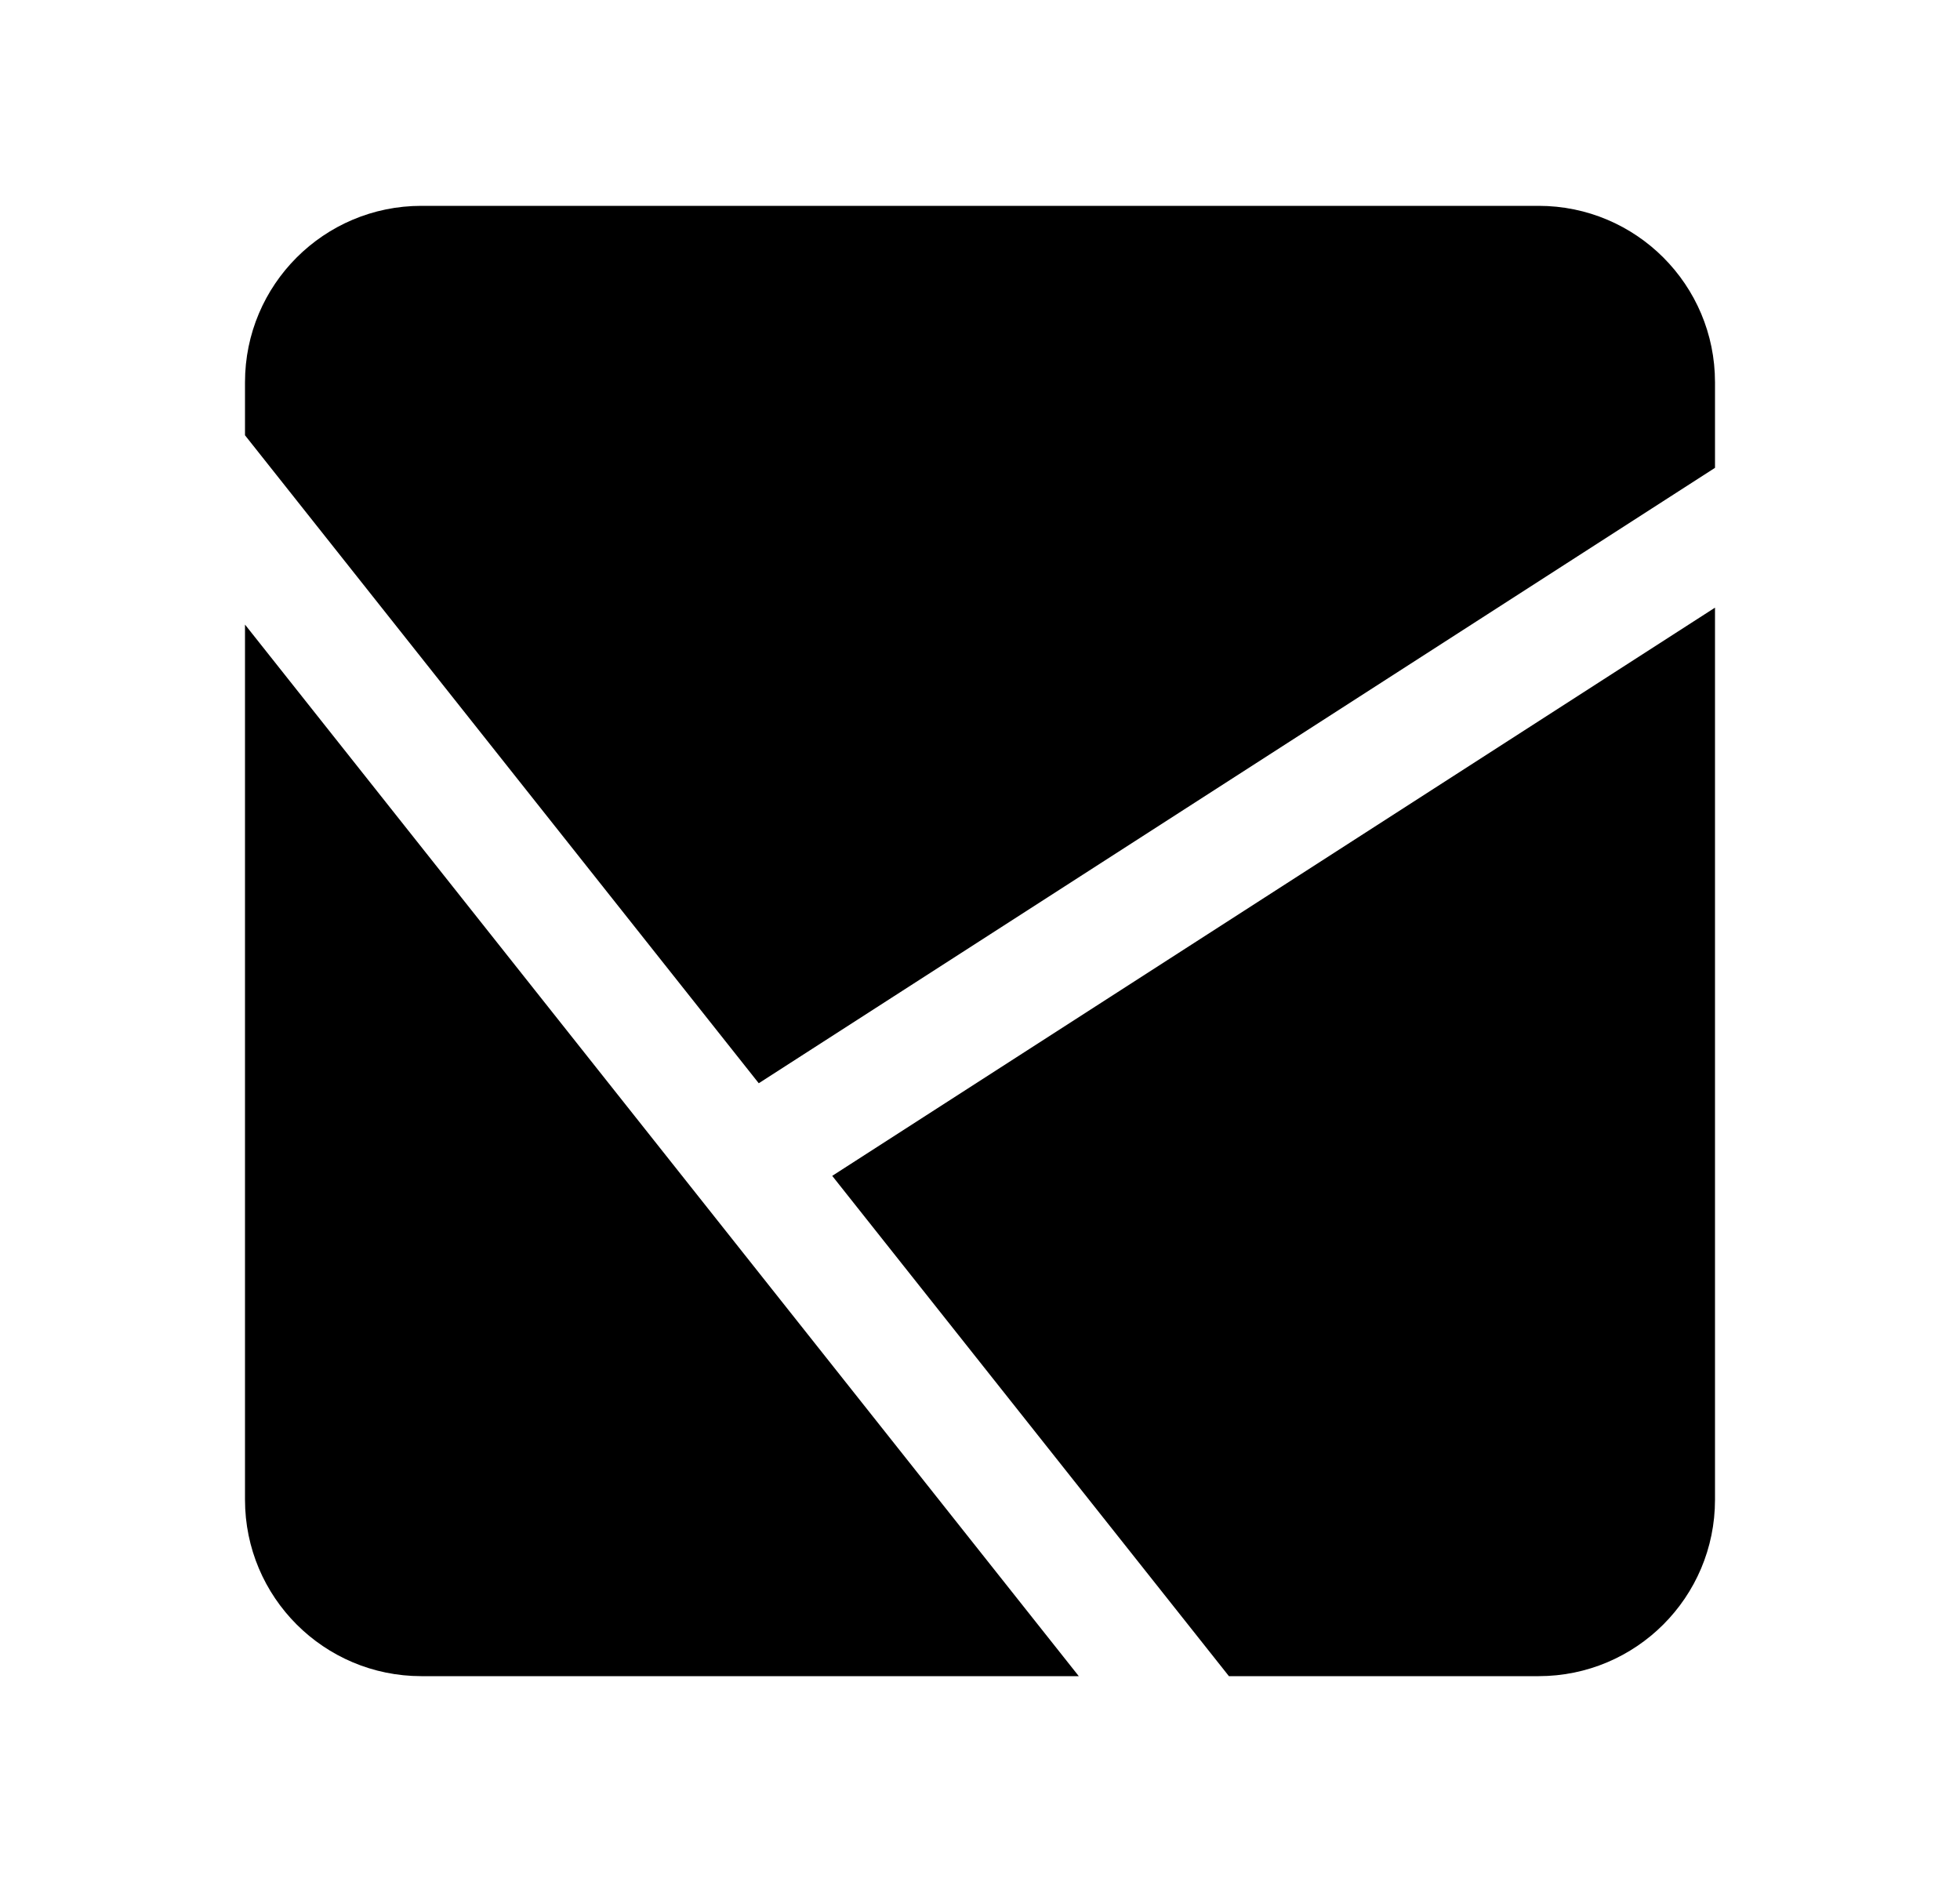 <svg width="25" height="24" viewBox="0 0 25 24" fill="none" xmlns="http://www.w3.org/2000/svg">
<path d="M3.125 4.875C3.125 3.632 4.132 2.625 5.375 2.625H19.625C20.868 2.625 21.875 3.632 21.875 4.875V5.966L9.678 13.814L3.125 5.551V4.875Z" fill="black"/>
<path d="M10.615 14.995L21.875 7.749V19.125C21.875 20.368 20.868 21.375 19.625 21.375H15.675L10.615 14.995Z" fill="black"/>
<path d="M13.76 21.375H5.375C4.132 21.375 3.125 20.368 3.125 19.125V7.965L13.76 21.375Z" fill="black"/>
</svg>
